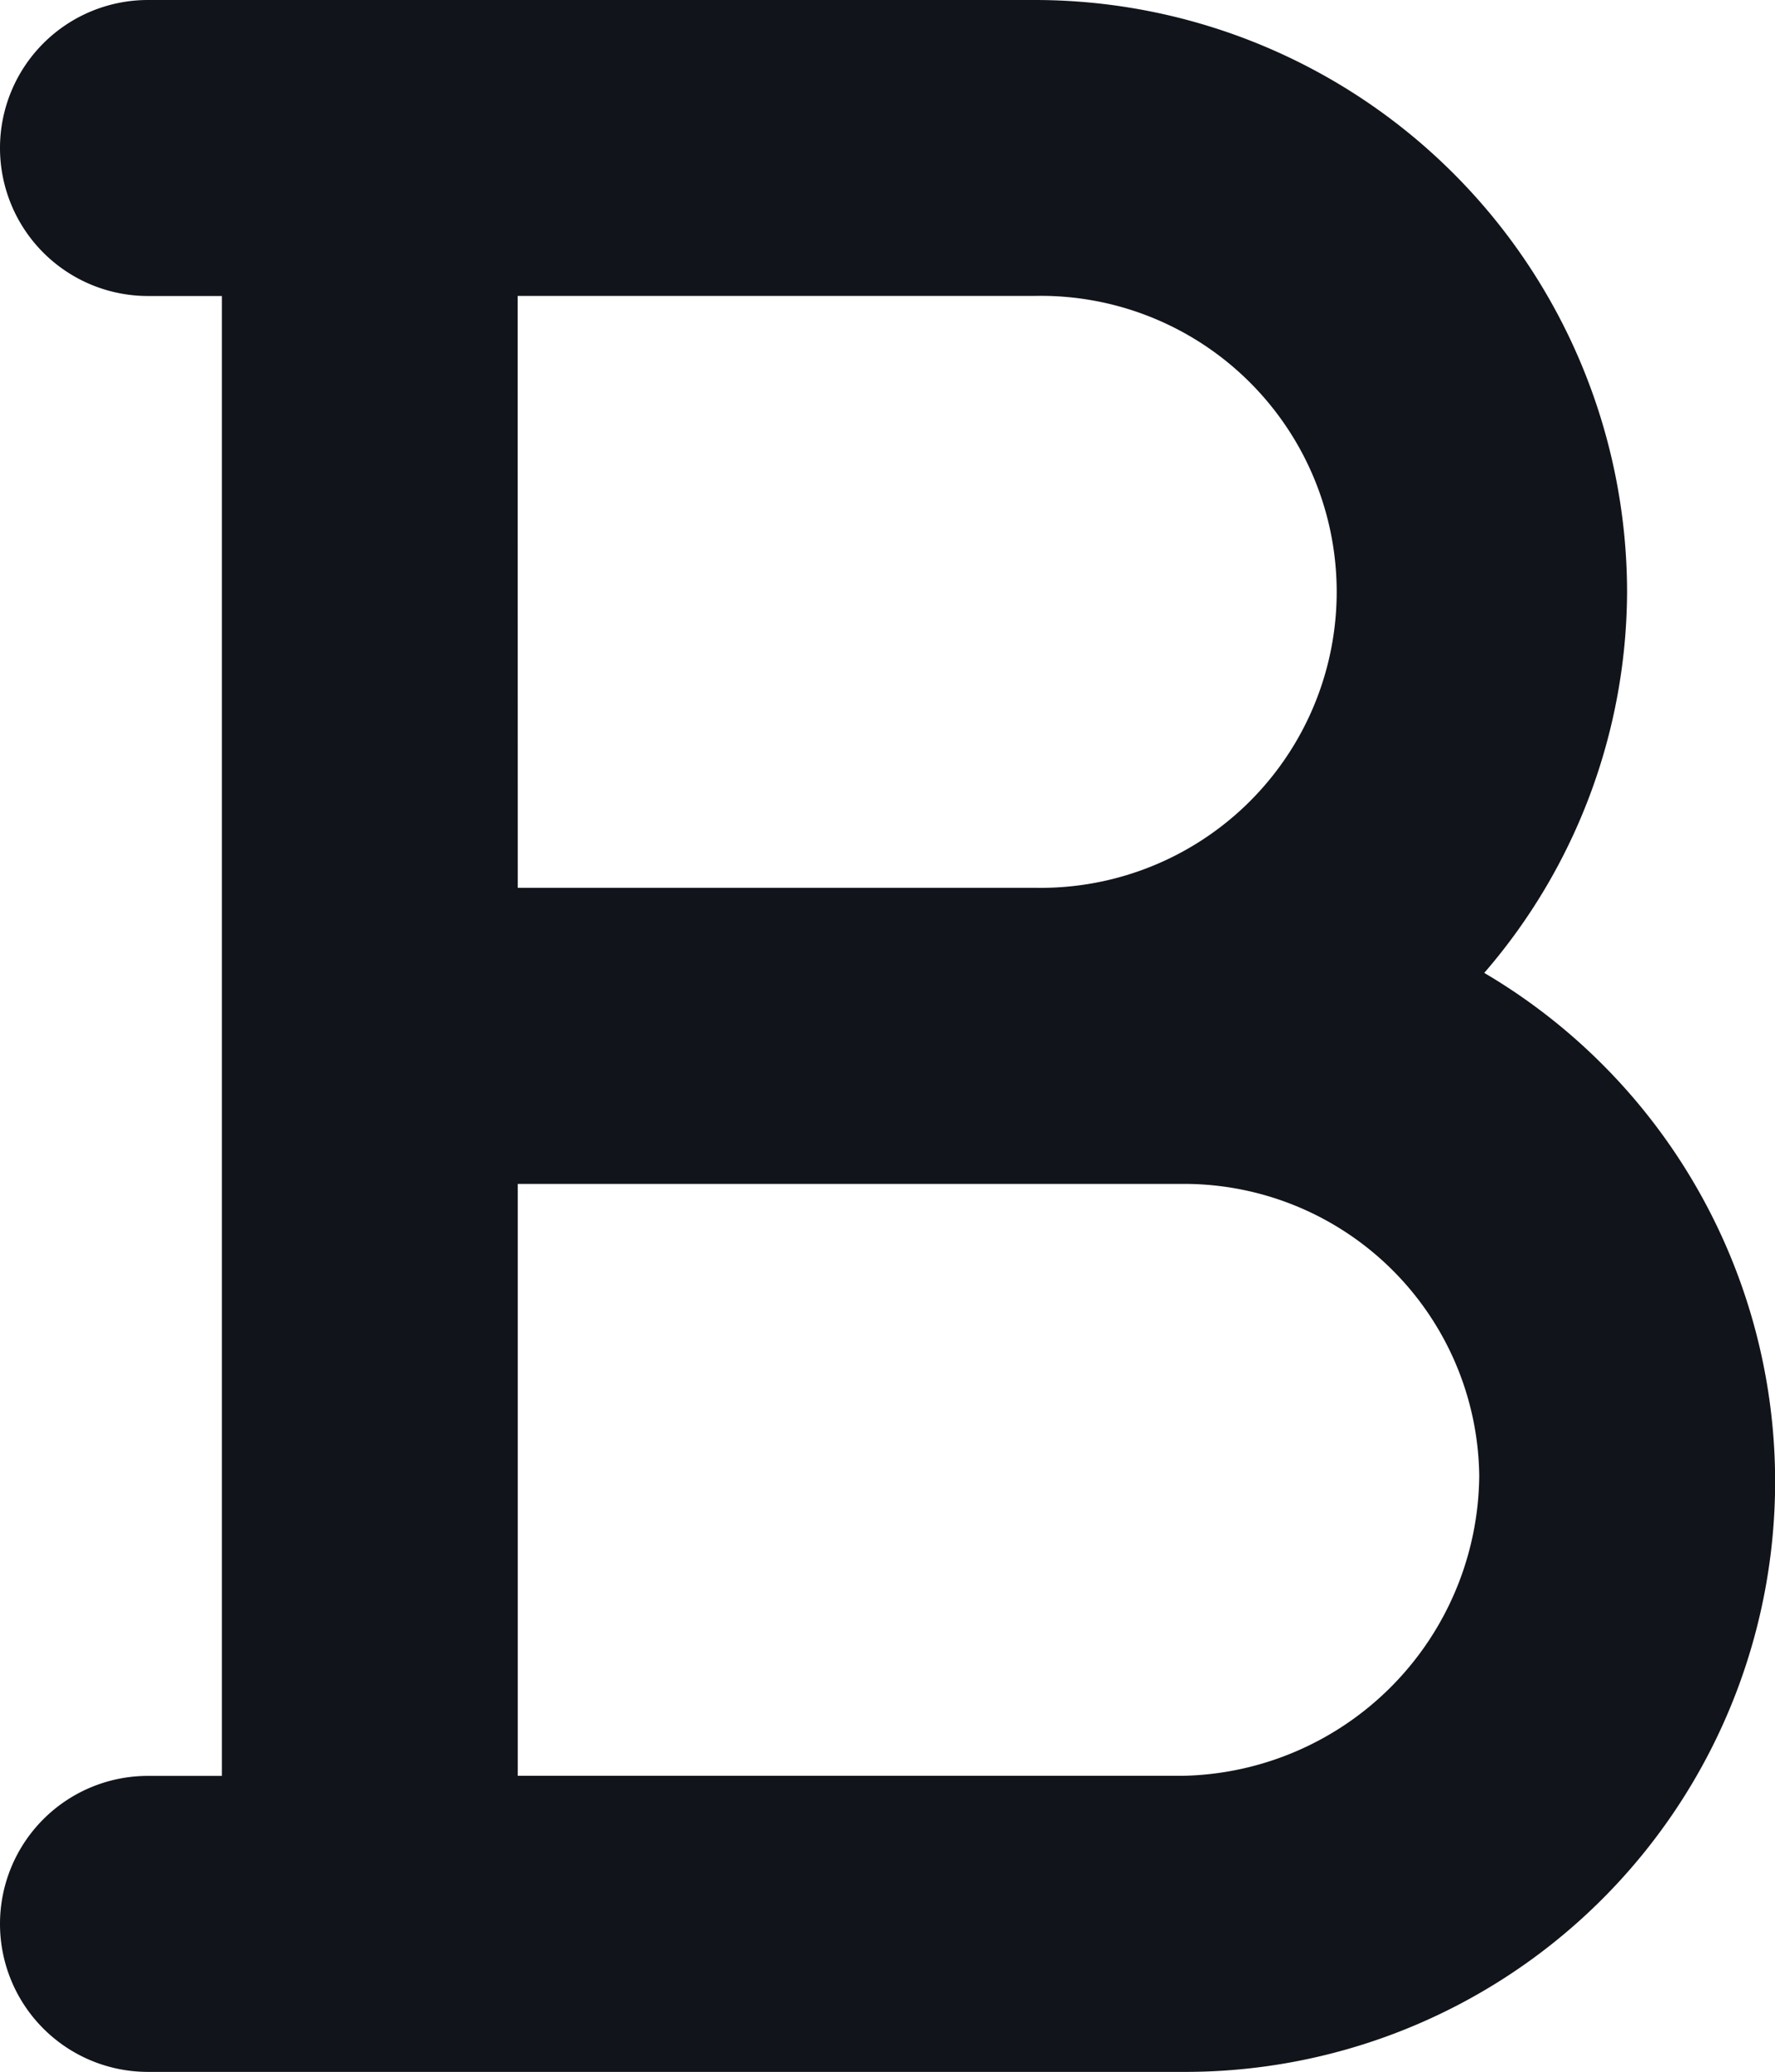 <svg id="bold" xmlns="http://www.w3.org/2000/svg" width="18.07" height="21.083" viewBox="0 0 18.07 21.083">
  <g id="Group_67798" data-name="Group 67798" transform="translate(0 0)">
    <path id="Path_35719" data-name="Path 35719" d="M15.11,41.9a5.954,5.954,0,0,0,1.454-3.878A6.03,6.03,0,0,0,10.541,32H1.506a1.506,1.506,0,1,0,0,3.012h.753V50.071H1.506a1.506,1.506,0,0,0,0,3.012H12.047A6.006,6.006,0,0,0,15.11,41.9Zm-9.84-6.889h5.271a3.012,3.012,0,1,1,0,6.023H5.271ZM12.047,50.07H5.271V44.047h6.776a3.006,3.006,0,0,1,3.012,2.969A3.079,3.079,0,0,1,12.047,50.07Z" transform="translate(0 -32)" fill="#11141a"/>
  </g>
</svg>
